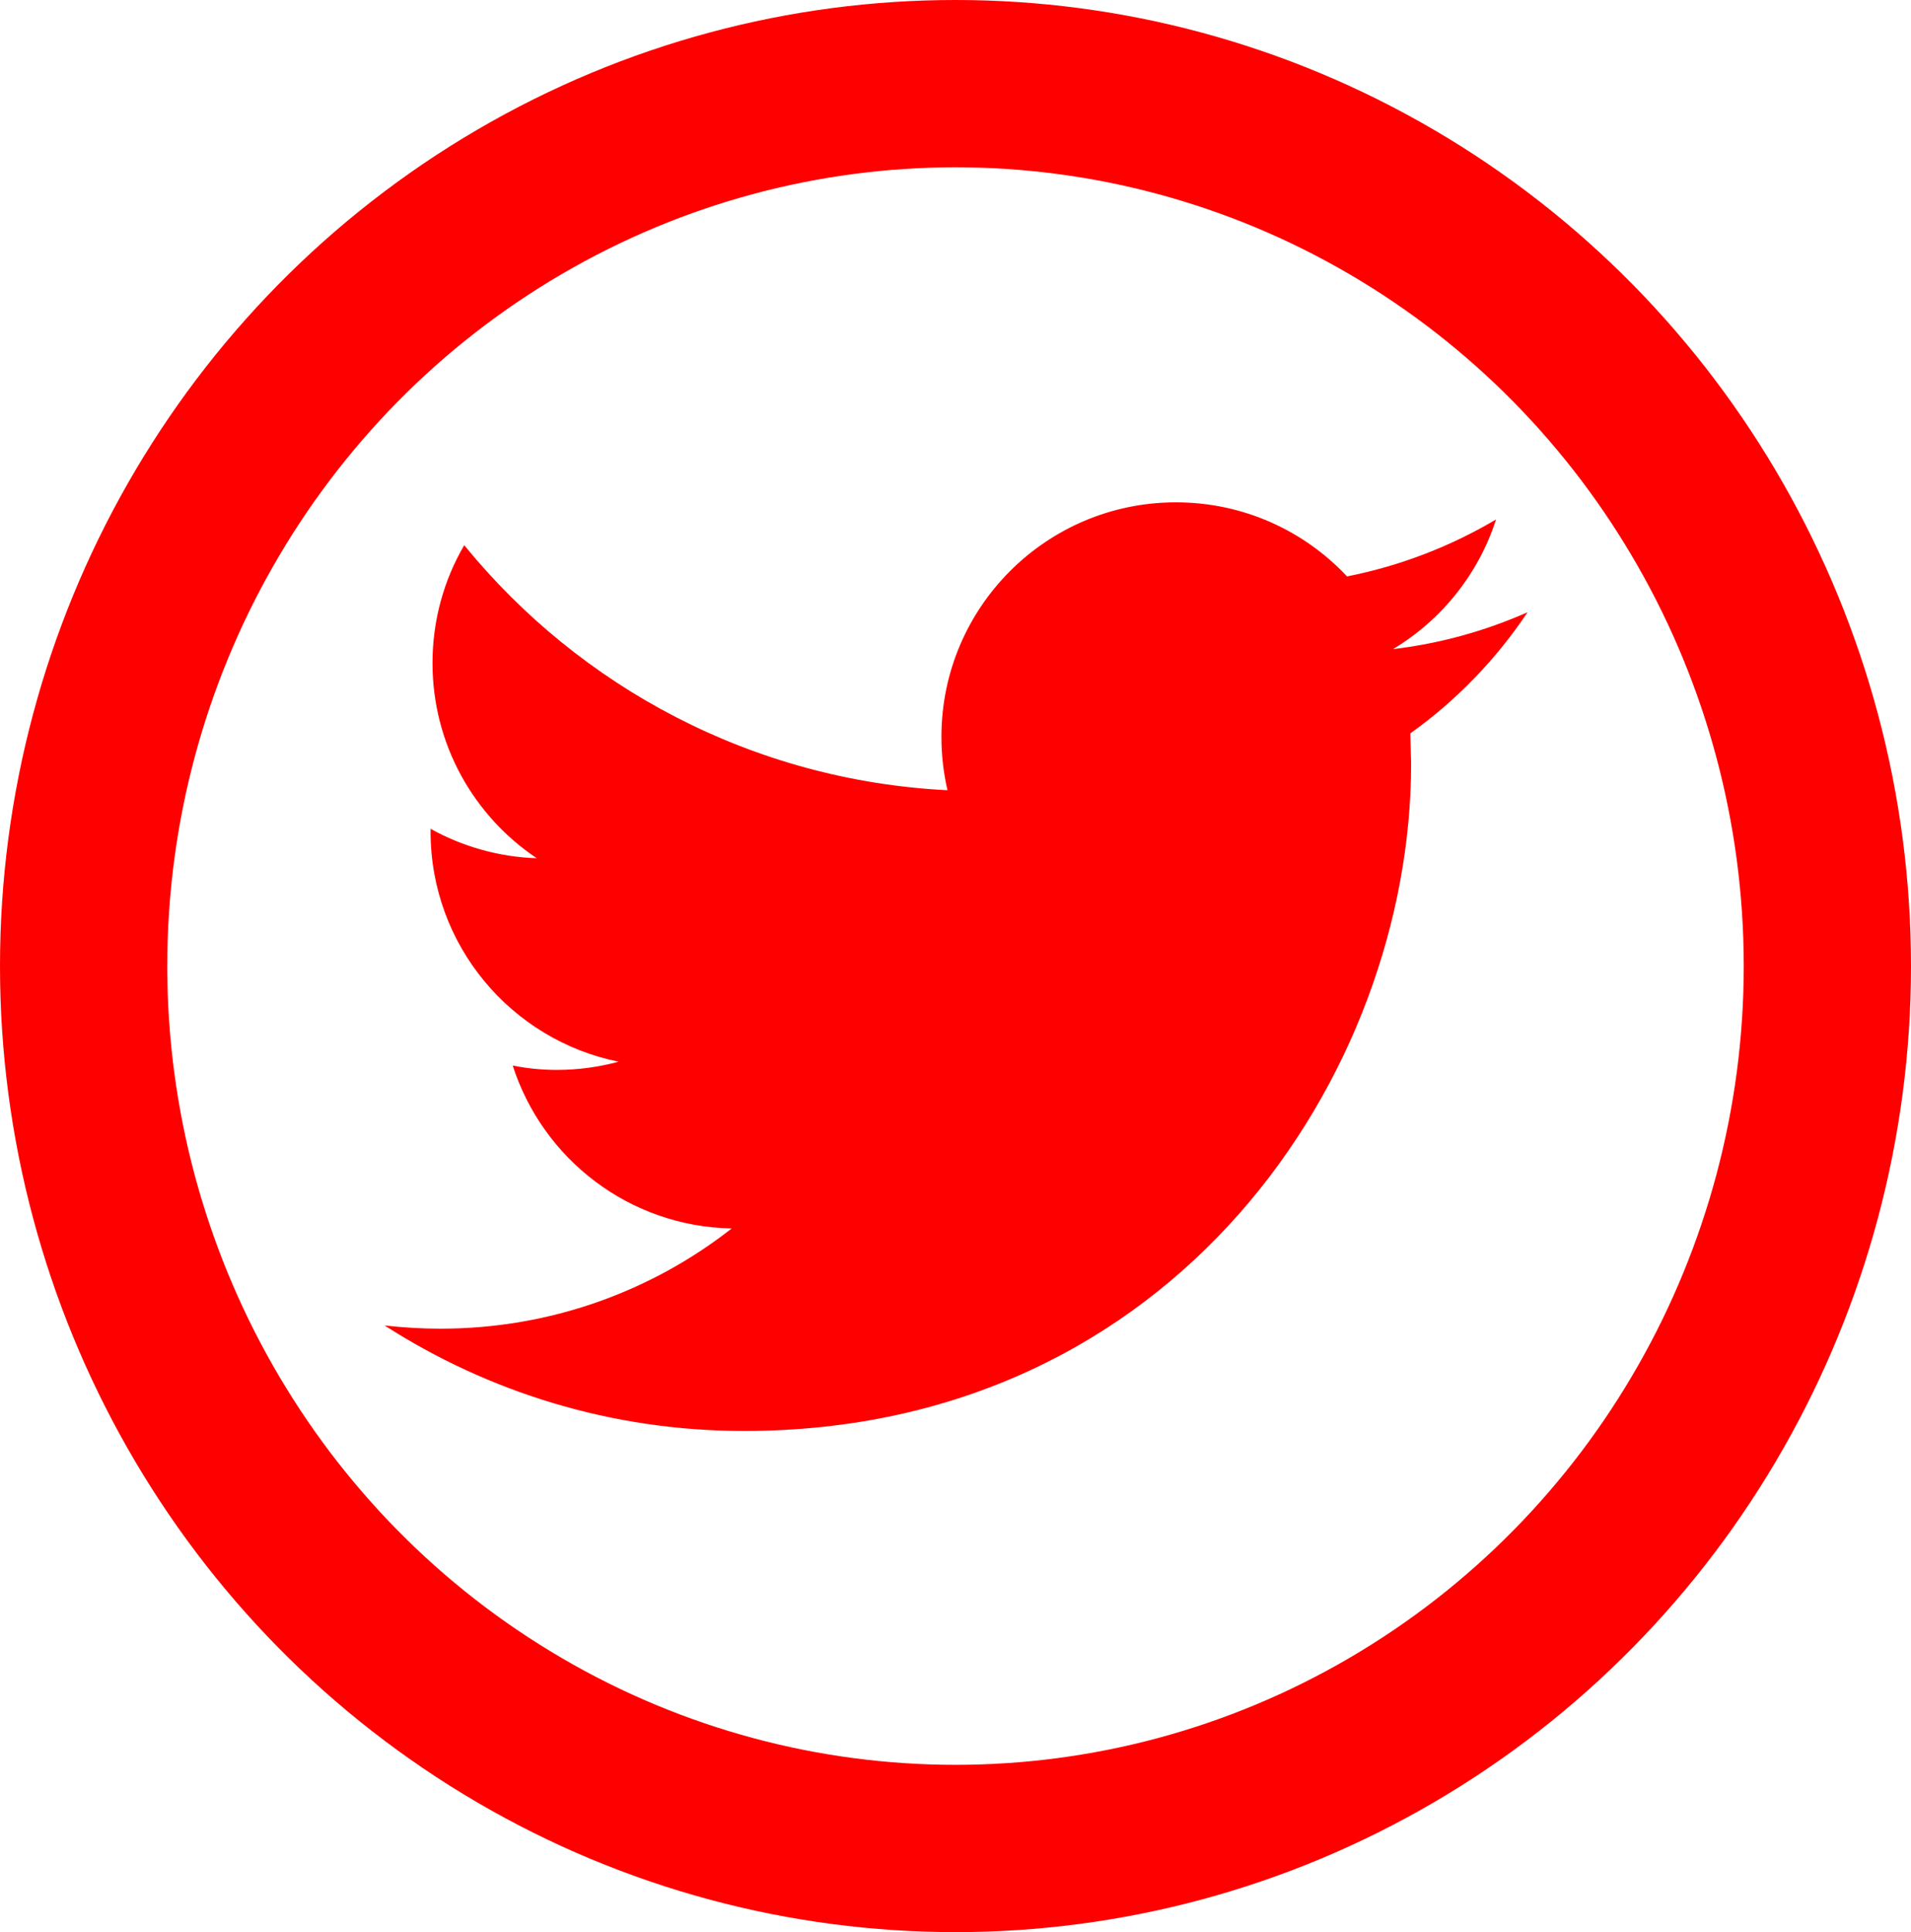 <?xml version="1.0" encoding="UTF-8" standalone="no"?>
<svg
   xmlns:dc="http://purl.org/dc/elements/1.1/"
   xmlns:cc="http://creativecommons.org/ns#"
   xmlns:rdf="http://www.w3.org/1999/02/22-rdf-syntax-ns#"
   xmlns:svg="http://www.w3.org/2000/svg"
   xmlns="http://www.w3.org/2000/svg"
   id="svg8"
   version="1.1"
   viewBox="0 0 205.66 207.894"
   height="207.894mm"
   width="205.66mm">
  <defs
     id="defs2">
    <linearGradient
       id="RSSg"
       y2="225.94"
       x2="225.94"
       y1="30.06"
       x1="30.06"
       gradientUnits="userSpaceOnUse">
      <stop
         id="stop6"
         stop-color="#E3702D"
         offset="0.0" />
      <stop
         id="stop8"
         stop-color="#EA7D31"
         offset="0.107" />
      <stop
         id="stop10"
         stop-color="#F69537"
         offset="0.35" />
      <stop
         id="stop12"
         stop-color="#FB9E3A"
         offset="0.5" />
      <stop
         id="stop14"
         stop-color="#EA7C31"
         offset="0.702" />
      <stop
         id="stop16"
         stop-color="#DE642B"
         offset="0.887" />
      <stop
         id="stop18"
         stop-color="#D95B29"
         offset="1.0" />
    </linearGradient>
    <filter
       id="filter3011"
       color-interpolation-filters="sRGB"
       height="1"
       width="1"
       y="0"
       x="0">
      <feColorMatrix
         result="fbSourceGraphic"
         id="feColorMatrix3013"
         values="0"
         type="saturate" />
      <feColorMatrix
         id="feColorMatrix3035"
         values="0 0 0 -1 0 0 0 0 -1 0 0 0 0 -1 0 0 0 0 1 0"
         in="fbSourceGraphic"
         result="fbSourceGraphicAlpha" />
      <feFlood
         in="fbSourceGraphic"
         flood-color="rgb(128,128,128)"
         flood-opacity="0"
         result="result1"
         id="feFlood3037" />
      <feBlend
         result="result2"
         mode="normal"
         in2="fbSourceGraphic"
         id="feBlend3039" />
      <feComposite
         result="result3"
         operator="arithmetic"
         k2="1"
         in2="fbSourceGraphic"
         id="feComposite3041" />
      <feComposite
         operator="in"
         in2="fbSourceGraphic"
         id="feComposite3043" />
    </filter>
    <filter
       id="filter3015"
       color-interpolation-filters="sRGB"
       height="1"
       width="1"
       y="0"
       x="0">
      <feColorMatrix
         result="fbSourceGraphic"
         id="feColorMatrix3017"
         values="0"
         type="saturate" />
      <feColorMatrix
         id="feColorMatrix3045"
         values="0 0 0 -1 0 0 0 0 -1 0 0 0 0 -1 0 0 0 0 1 0"
         in="fbSourceGraphic"
         result="fbSourceGraphicAlpha" />
      <feFlood
         in="fbSourceGraphic"
         flood-color="rgb(128,128,128)"
         flood-opacity="0"
         result="result1"
         id="feFlood3047" />
      <feBlend
         result="result2"
         mode="normal"
         in2="fbSourceGraphic"
         id="feBlend3049" />
      <feComposite
         result="result3"
         operator="arithmetic"
         k2="1"
         in2="fbSourceGraphic"
         id="feComposite3051" />
      <feComposite
         operator="in"
         in2="fbSourceGraphic"
         id="feComposite3053" />
    </filter>
    <filter
       id="filter3019"
       color-interpolation-filters="sRGB"
       height="1"
       width="1"
       y="0"
       x="0">
      <feColorMatrix
         result="fbSourceGraphic"
         id="feColorMatrix3021"
         values="0"
         type="saturate" />
      <feColorMatrix
         id="feColorMatrix3055"
         values="0 0 0 -1 0 0 0 0 -1 0 0 0 0 -1 0 0 0 0 1 0"
         in="fbSourceGraphic"
         result="fbSourceGraphicAlpha" />
      <feFlood
         in="fbSourceGraphic"
         flood-color="rgb(128,128,128)"
         flood-opacity="0"
         result="result1"
         id="feFlood3057" />
      <feBlend
         result="result2"
         mode="normal"
         in2="fbSourceGraphic"
         id="feBlend3059" />
      <feComposite
         result="result3"
         operator="arithmetic"
         k2="1"
         in2="fbSourceGraphic"
         id="feComposite3061" />
      <feComposite
         operator="in"
         in2="fbSourceGraphic"
         id="feComposite3063" />
    </filter>
    <filter
       id="filter3023"
       color-interpolation-filters="sRGB"
       height="1"
       width="1"
       y="0"
       x="0">
      <feColorMatrix
         result="fbSourceGraphic"
         id="feColorMatrix3025"
         values="0"
         type="saturate" />
      <feColorMatrix
         id="feColorMatrix3065"
         values="0 0 0 -1 0 0 0 0 -1 0 0 0 0 -1 0 0 0 0 1 0"
         in="fbSourceGraphic"
         result="fbSourceGraphicAlpha" />
      <feFlood
         in="fbSourceGraphic"
         flood-color="rgb(128,128,128)"
         flood-opacity="0"
         result="result1"
         id="feFlood3067" />
      <feBlend
         result="result2"
         mode="normal"
         in2="fbSourceGraphic"
         id="feBlend3069" />
      <feComposite
         result="result3"
         operator="arithmetic"
         k2="1"
         in2="fbSourceGraphic"
         id="feComposite3071" />
      <feComposite
         operator="in"
         in2="fbSourceGraphic"
         id="feComposite3073" />
    </filter>
    <filter
       id="filter3027"
       color-interpolation-filters="sRGB"
       height="1"
       width="1"
       y="0"
       x="0">
      <feColorMatrix
         result="fbSourceGraphic"
         id="feColorMatrix3029"
         values="0"
         type="saturate" />
      <feColorMatrix
         id="feColorMatrix3075"
         values="0 0 0 -1 0 0 0 0 -1 0 0 0 0 -1 0 0 0 0 1 0"
         in="fbSourceGraphic"
         result="fbSourceGraphicAlpha" />
      <feFlood
         in="fbSourceGraphic"
         flood-color="rgb(128,128,128)"
         flood-opacity="0"
         result="result1"
         id="feFlood3077" />
      <feBlend
         result="result2"
         mode="normal"
         in2="fbSourceGraphic"
         id="feBlend3079" />
      <feComposite
         result="result3"
         operator="arithmetic"
         k2="1"
         in2="fbSourceGraphic"
         id="feComposite3081" />
      <feComposite
         operator="in"
         in2="fbSourceGraphic"
         id="feComposite3083" />
    </filter>
    <filter
       id="filter3031"
       color-interpolation-filters="sRGB"
       height="1"
       width="1"
       y="0"
       x="0">
      <feColorMatrix
         result="fbSourceGraphic"
         id="feColorMatrix3033"
         values="0"
         type="saturate" />
      <feColorMatrix
         id="feColorMatrix3085"
         values="0 0 0 -1 0 0 0 0 -1 0 0 0 0 -1 0 0 0 0 1 0"
         in="fbSourceGraphic"
         result="fbSourceGraphicAlpha" />
      <feFlood
         in="fbSourceGraphic"
         flood-color="rgb(128,128,128)"
         flood-opacity="0"
         result="result1"
         id="feFlood3087" />
      <feBlend
         result="result2"
         mode="normal"
         in2="fbSourceGraphic"
         id="feBlend3089" />
      <feComposite
         result="result3"
         operator="arithmetic"
         k2="1"
         in2="fbSourceGraphic"
         id="feComposite3091" />
      <feComposite
         operator="in"
         in2="fbSourceGraphic"
         id="feComposite3093" />
    </filter>
  </defs>
  <ellipse
     style="opacity:1;fill:none;fill-opacity:1;stroke:#ff0000;stroke-width:18;stroke-linecap:round;stroke-linejoin:miter;stroke-miterlimit:4;stroke-dasharray:none;stroke-opacity:1"
     id="path815"
     cx="102.83"
     cy="103.947"
     rx="93.83"
     ry="94.947" />
  <style
     id="style3111"
     type="text/css">
	.st0{fill:#ff0000;}
</style>
  <style
     id="style2"
     type="text/css">
	.st0{fill:none;}
	.st1{fill:#F4481E;}
	.st2{fill:url(#SVGID_1_);}
	.st3{opacity:0.1;fill:#FFFFFF;enable-background:new    ;}
	.st4{fill:#FFD119;}
	.st5{fill:#FF8C00;}
	.st6{fill:url(#SVGID_2_);}
	.st7{fill:#FAFAFA;}
	.st8{opacity:0.3;fill:#FFFFFF;enable-background:new    ;}
</style>
  <g
     transform="matrix(0.201,0,0,0.201,41.388,42.505)"
     id="g1013">
    <g
       id="g956">
      <g
         id="g954">
        <path
           style="fill:#ff0000"
           d="m 612,116.258 c -22.525,9.981 -46.694,16.75 -72.088,19.772 25.929,-15.527 45.777,-40.155 55.184,-69.411 -24.322,14.379 -51.169,24.82 -79.775,30.48 -22.907,-24.437 -55.49,-39.658 -91.63,-39.658 -69.334,0 -125.551,56.217 -125.551,125.513 0,9.828 1.109,19.427 3.251,28.606 -104.326,-5.24 -196.835,-55.223 -258.75,-131.174 -10.823,18.51 -16.98,40.078 -16.98,63.101 0,43.559 22.181,81.993 55.835,104.479 C 60.921,247.278 41.57,241.618 24.629,232.21 v 1.568 c 0,60.806 43.291,111.554 100.693,123.104 -10.517,2.83 -21.607,4.398 -33.08,4.398 -8.107,0 -15.947,-0.803 -23.634,-2.333 15.985,49.907 62.336,86.199 117.253,87.194 -42.947,33.654 -97.099,53.655 -155.916,53.655 -10.134,0 -20.116,-0.612 -29.944,-1.721 55.567,35.681 121.536,56.485 192.438,56.485 230.948,0 357.188,-191.291 357.188,-357.188 l -0.421,-16.253 C 573.872,163.526 595.211,141.422 612,116.258 Z"
           id="path952" />
      </g>
    </g>
    <g
       id="g958" />
    <g
       id="g960" />
    <g
       id="g962" />
    <g
       id="g964" />
    <g
       id="g966" />
    <g
       id="g968" />
    <g
       id="g970" />
    <g
       id="g972" />
    <g
       id="g974" />
    <g
       id="g976" />
    <g
       id="g978" />
    <g
       id="g980" />
    <g
       id="g982" />
    <g
       id="g984" />
    <g
       id="g986" />
  </g>
<style id="stylebodge1" type="text/css">[id^="polygon"]{fill:#ff0000;fill-opacity:1}</style><style id="stylebodge2" type="text/css">[id^="path"]{fill:#ff0000;fill-opacity:1}</style></svg>
